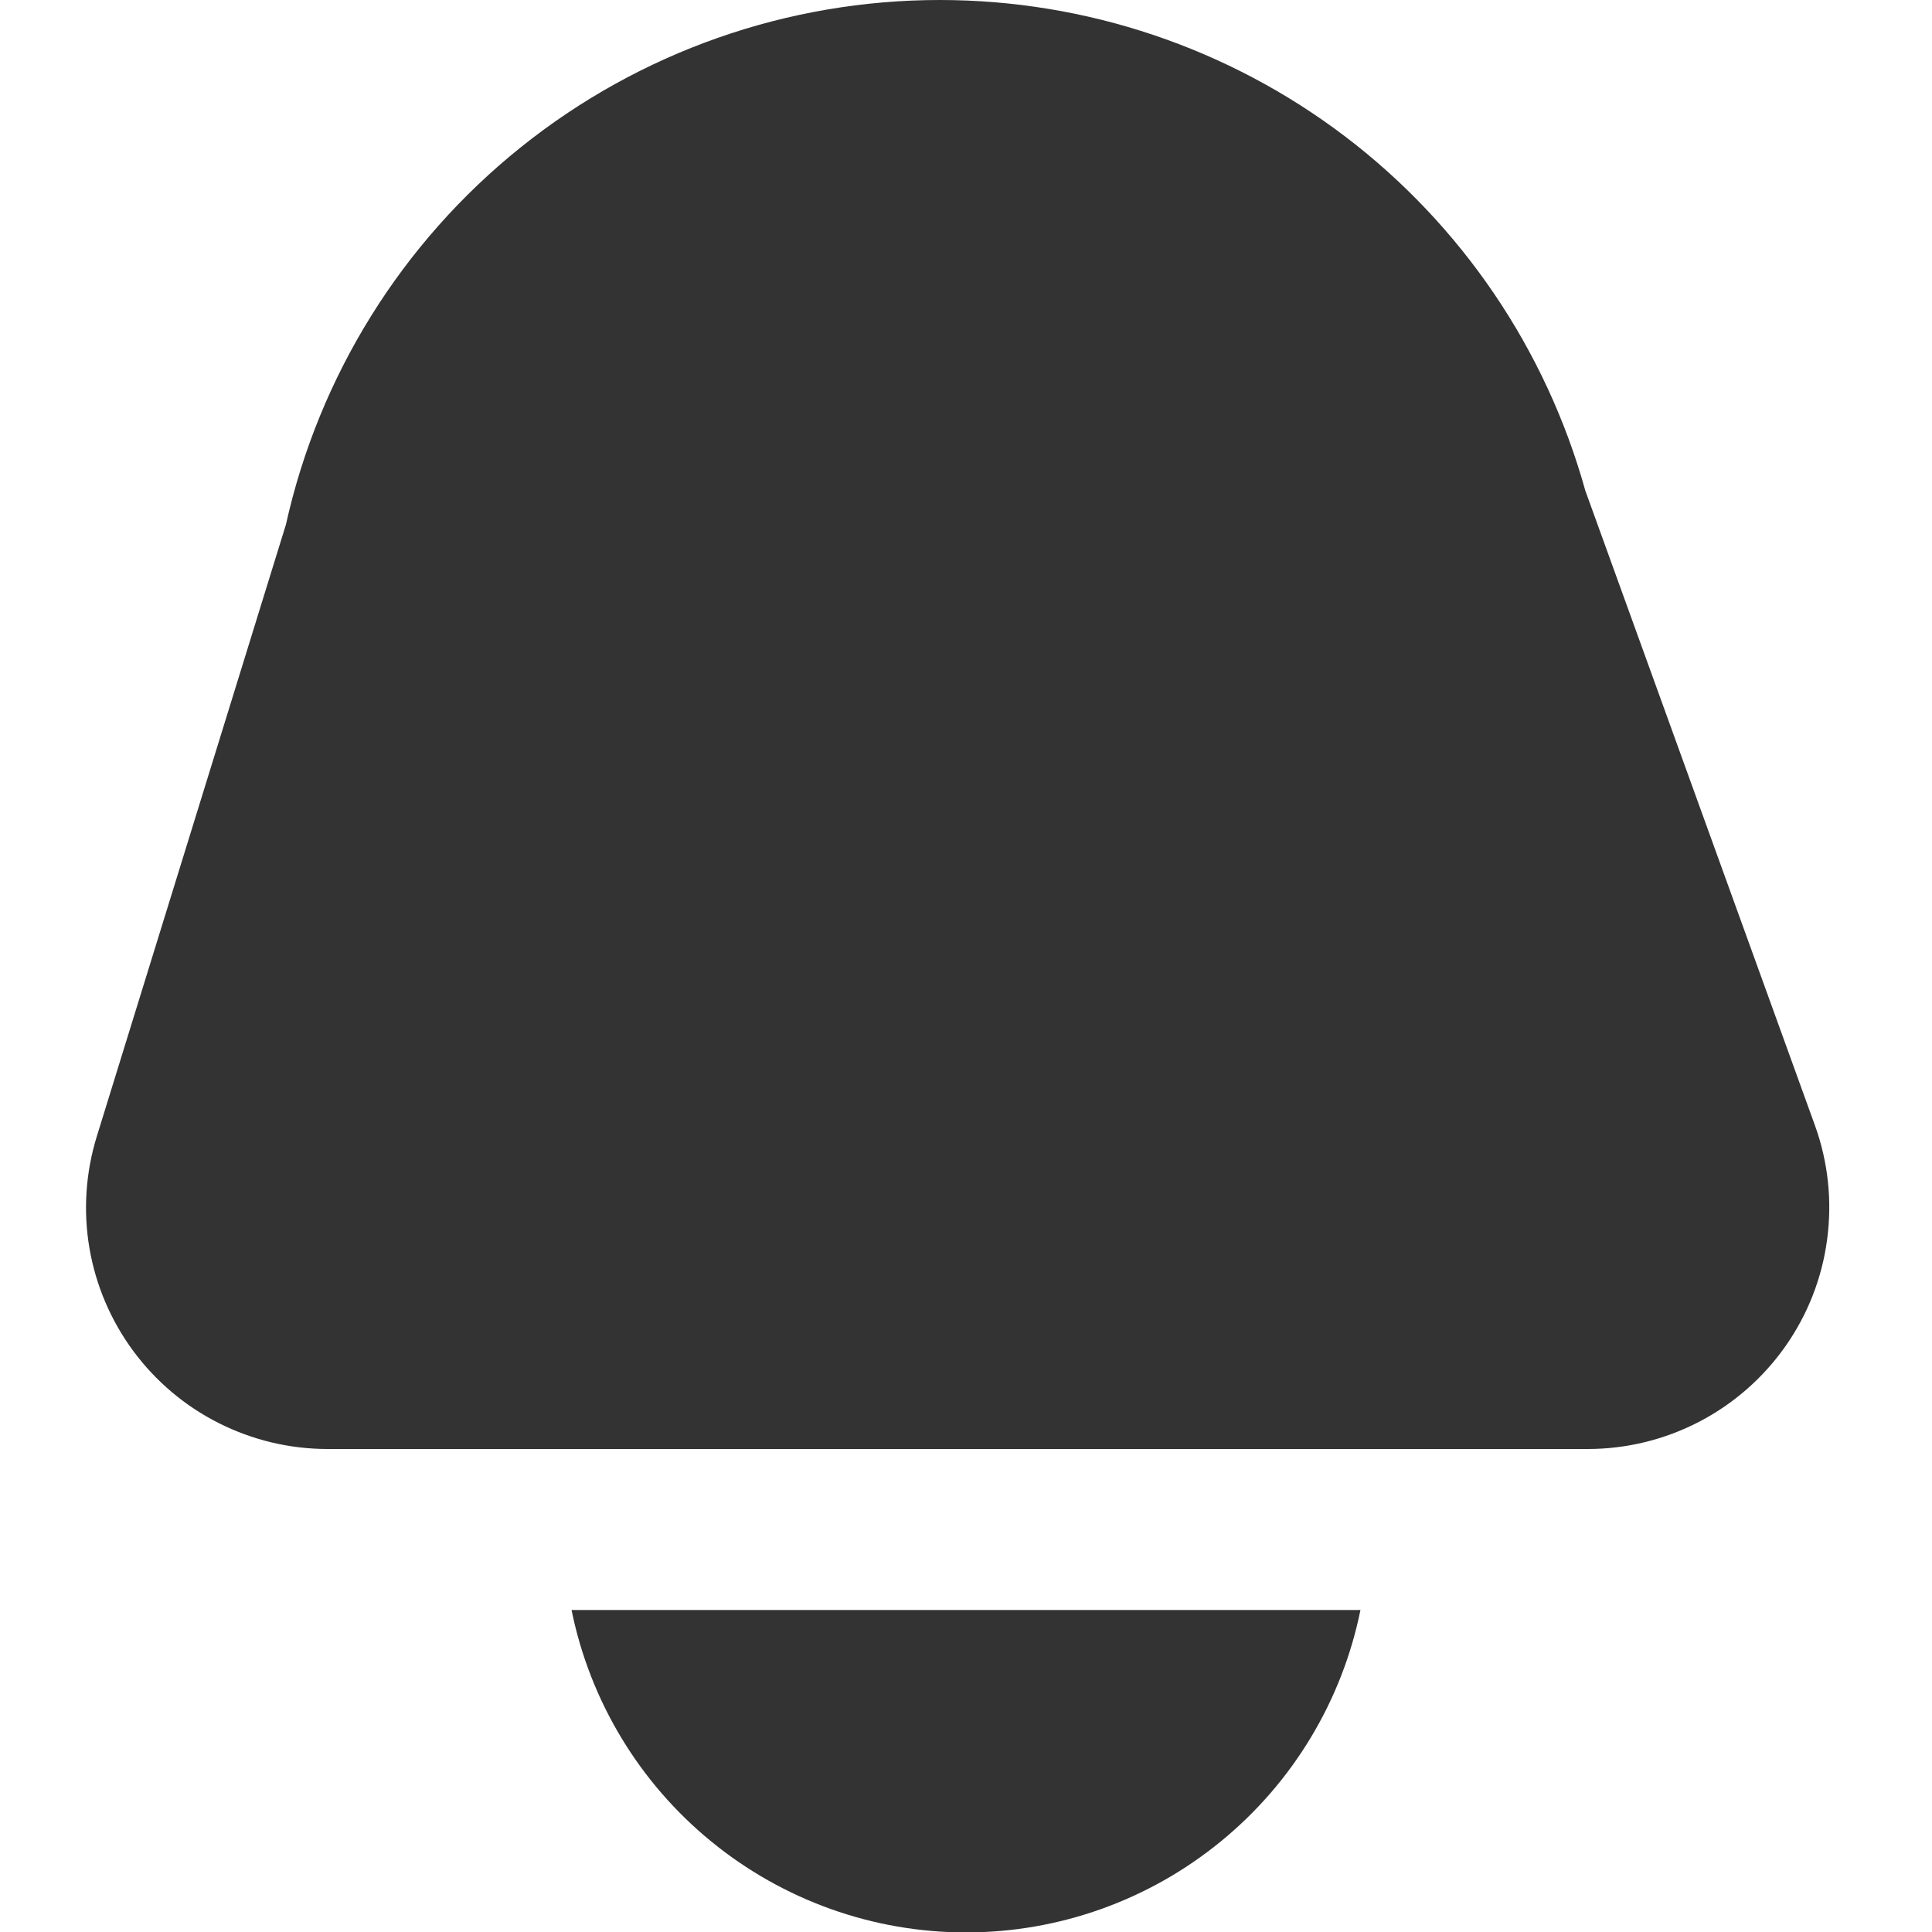 <svg width="18" height="18" viewBox="0 0 18 18" fill="none" xmlns="http://www.w3.org/2000/svg">
<g opacity="0.8" clip-path="url(#clip0_79_2354)">
<path d="M3.051 13.5H14.793C15.154 13.5 15.51 13.413 15.831 13.246C16.152 13.079 16.427 12.838 16.635 12.542C16.843 12.246 16.976 11.905 17.023 11.547C17.071 11.188 17.032 10.824 16.909 10.484L14.77 4.571C14.404 3.256 13.619 2.098 12.533 1.272C11.447 0.447 10.12 0 8.756 7.62983e-10C7.336 -2.21942e-05 5.959 0.484 4.851 1.373C3.744 2.261 2.972 3.501 2.664 4.887L0.902 10.587C0.798 10.924 0.774 11.28 0.833 11.627C0.892 11.974 1.032 12.303 1.241 12.586C1.45 12.869 1.723 13.1 2.037 13.258C2.352 13.417 2.699 13.5 3.051 13.5Z" fill="black"/>
<path d="M5.325 15C5.497 15.848 5.957 16.61 6.627 17.157C7.297 17.705 8.135 18.004 9 18.004C9.865 18.004 10.703 17.705 11.373 17.157C12.043 16.61 12.503 15.848 12.675 15H5.325Z" fill="black"/>
</g>
<defs>
<clipPath id="clip0_79_2354">
<rect width="18" height="18" fill="white"/>
</clipPath>
</defs>
</svg>
